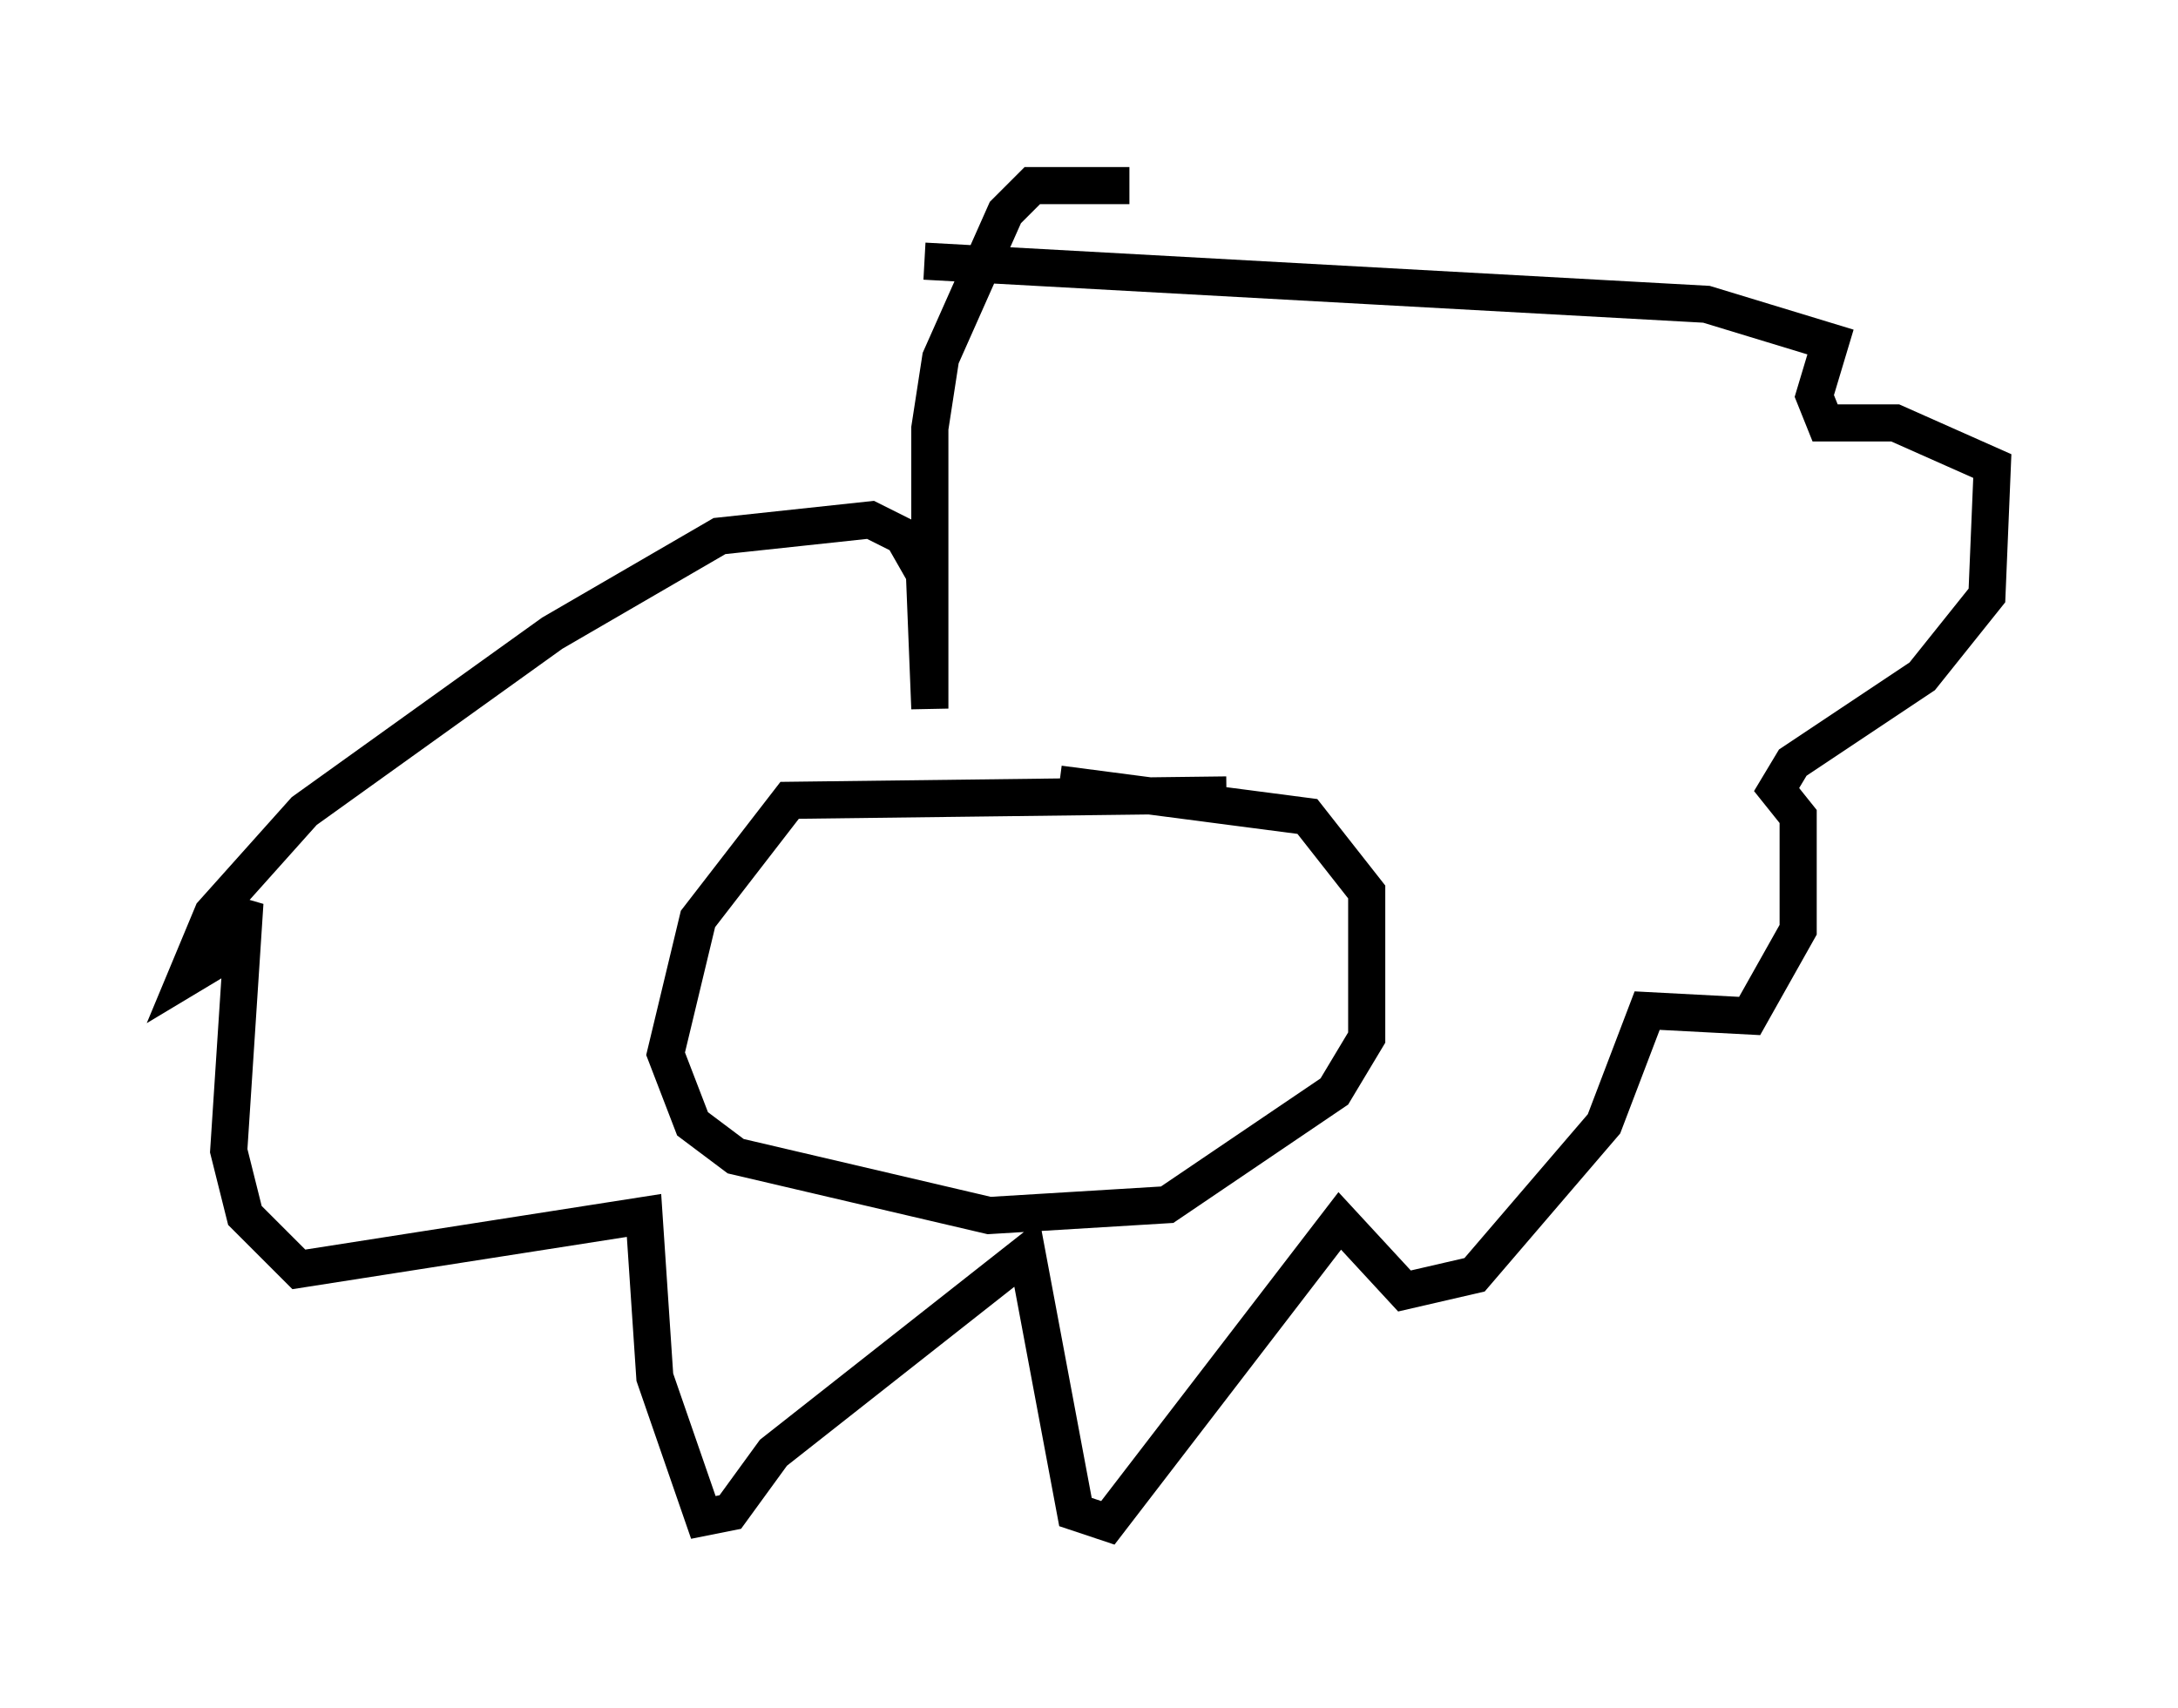<?xml version="1.0" encoding="utf-8" ?>
<svg baseProfile="full" height="46.022" version="1.1" width="58.659" xmlns="http://www.w3.org/2000/svg" xmlns:ev="http://www.w3.org/2001/xml-events" xmlns:xlink="http://www.w3.org/1999/xlink"><defs /><rect fill="white" height="46.022" width="58.659" x="0" y="0" /><path d="M34.195, 6.162 m-3.777, -1.162 l-2.615, 0.0 -0.726, 0.726 l-1.743, 3.922 -0.291, 1.888 l0.0, 7.553 -0.145, -3.631 l-0.581, -1.017 -0.872, -0.436 l-4.067, 0.436 -4.503, 2.615 l-6.682, 4.793 -2.469, 2.76 l-0.726, 1.743 0.726, -0.436 l0.872, -1.598 -0.436, 6.682 l0.436, 1.743 1.453, 1.453 l9.296, -1.453 0.291, 4.358 l1.307, 3.777 0.726, -0.145 l1.162, -1.598 6.827, -5.374 l1.307, 6.972 0.872, 0.291 l6.246, -8.134 1.743, 1.888 l1.888, -0.436 3.486, -4.067 l1.162, -3.05 2.76, 0.145 l1.307, -2.324 0.0, -3.05 l-0.581, -0.726 0.436, -0.726 l3.486, -2.324 1.743, -2.179 l0.145, -3.486 -2.615, -1.162 l-1.888, 0.0 -0.291, -0.726 l0.436, -1.453 -3.341, -1.017 l-21.061, -1.162 m8.134, 14.38 l-11.765, 0.145 -2.469, 3.196 l-0.872, 3.631 0.726, 1.888 l1.162, 0.872 6.827, 1.598 l4.793, -0.291 4.503, -3.05 l0.872, -1.453 0.0, -3.922 l-1.598, -2.034 -6.682, -0.872 " fill="none" stroke="black" stroke-width="1" /></svg>